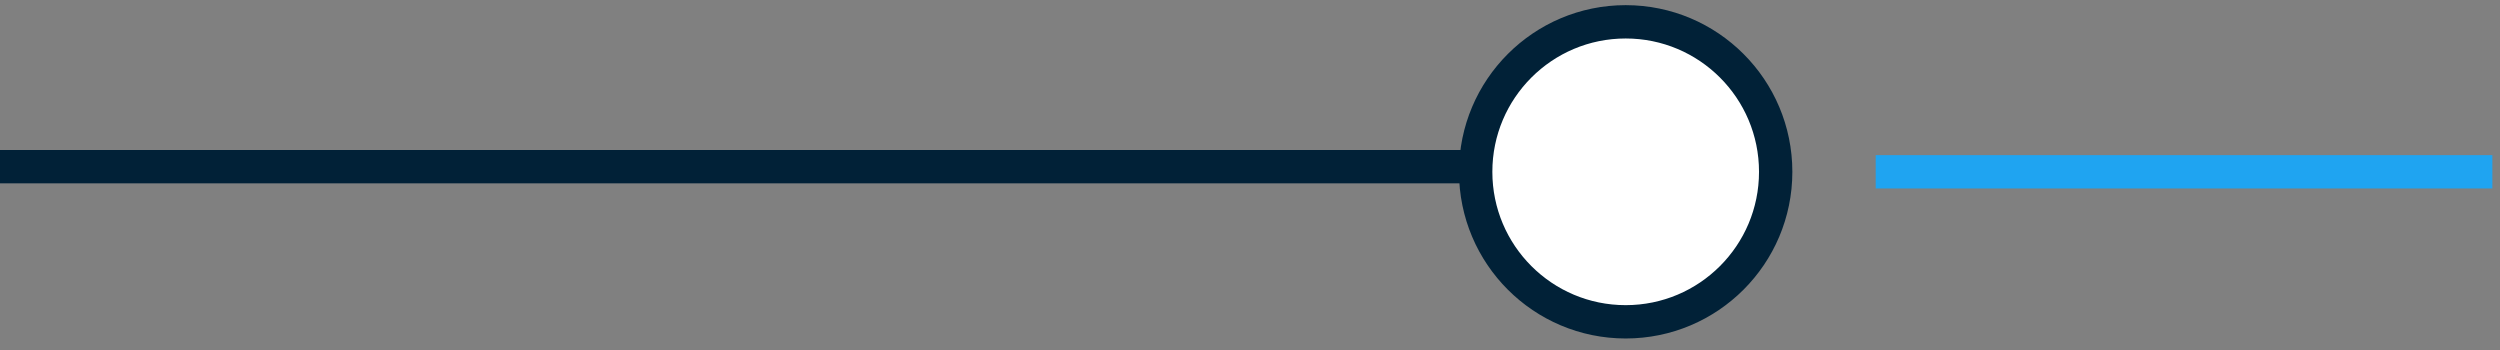 <svg width="150" height="21" viewBox="0 0 150 21" fill="none" xmlns="http://www.w3.org/2000/svg">
<rect x="0" y="0" width="150" height="21" fill="#808080" stroke="none"/>
<g clip-path="url(#clip0_1138_9218)">
<path d="M-52 10H98" stroke="#012137" stroke-width="2"/>
<path d="M112.542 10.309L262.542 10.309" stroke="#1FA4F1" stroke-width="2"/>
<circle cx="97.541" cy="10.309" r="9" fill="white" stroke="#012137" stroke-width="2"/>
</g>
<defs>
<clipPath id="clip0_1138_9218">
<rect width="149.542" height="20" fill="white" transform="translate(0 0.309)"/>
</clipPath>
</defs>
</svg>
